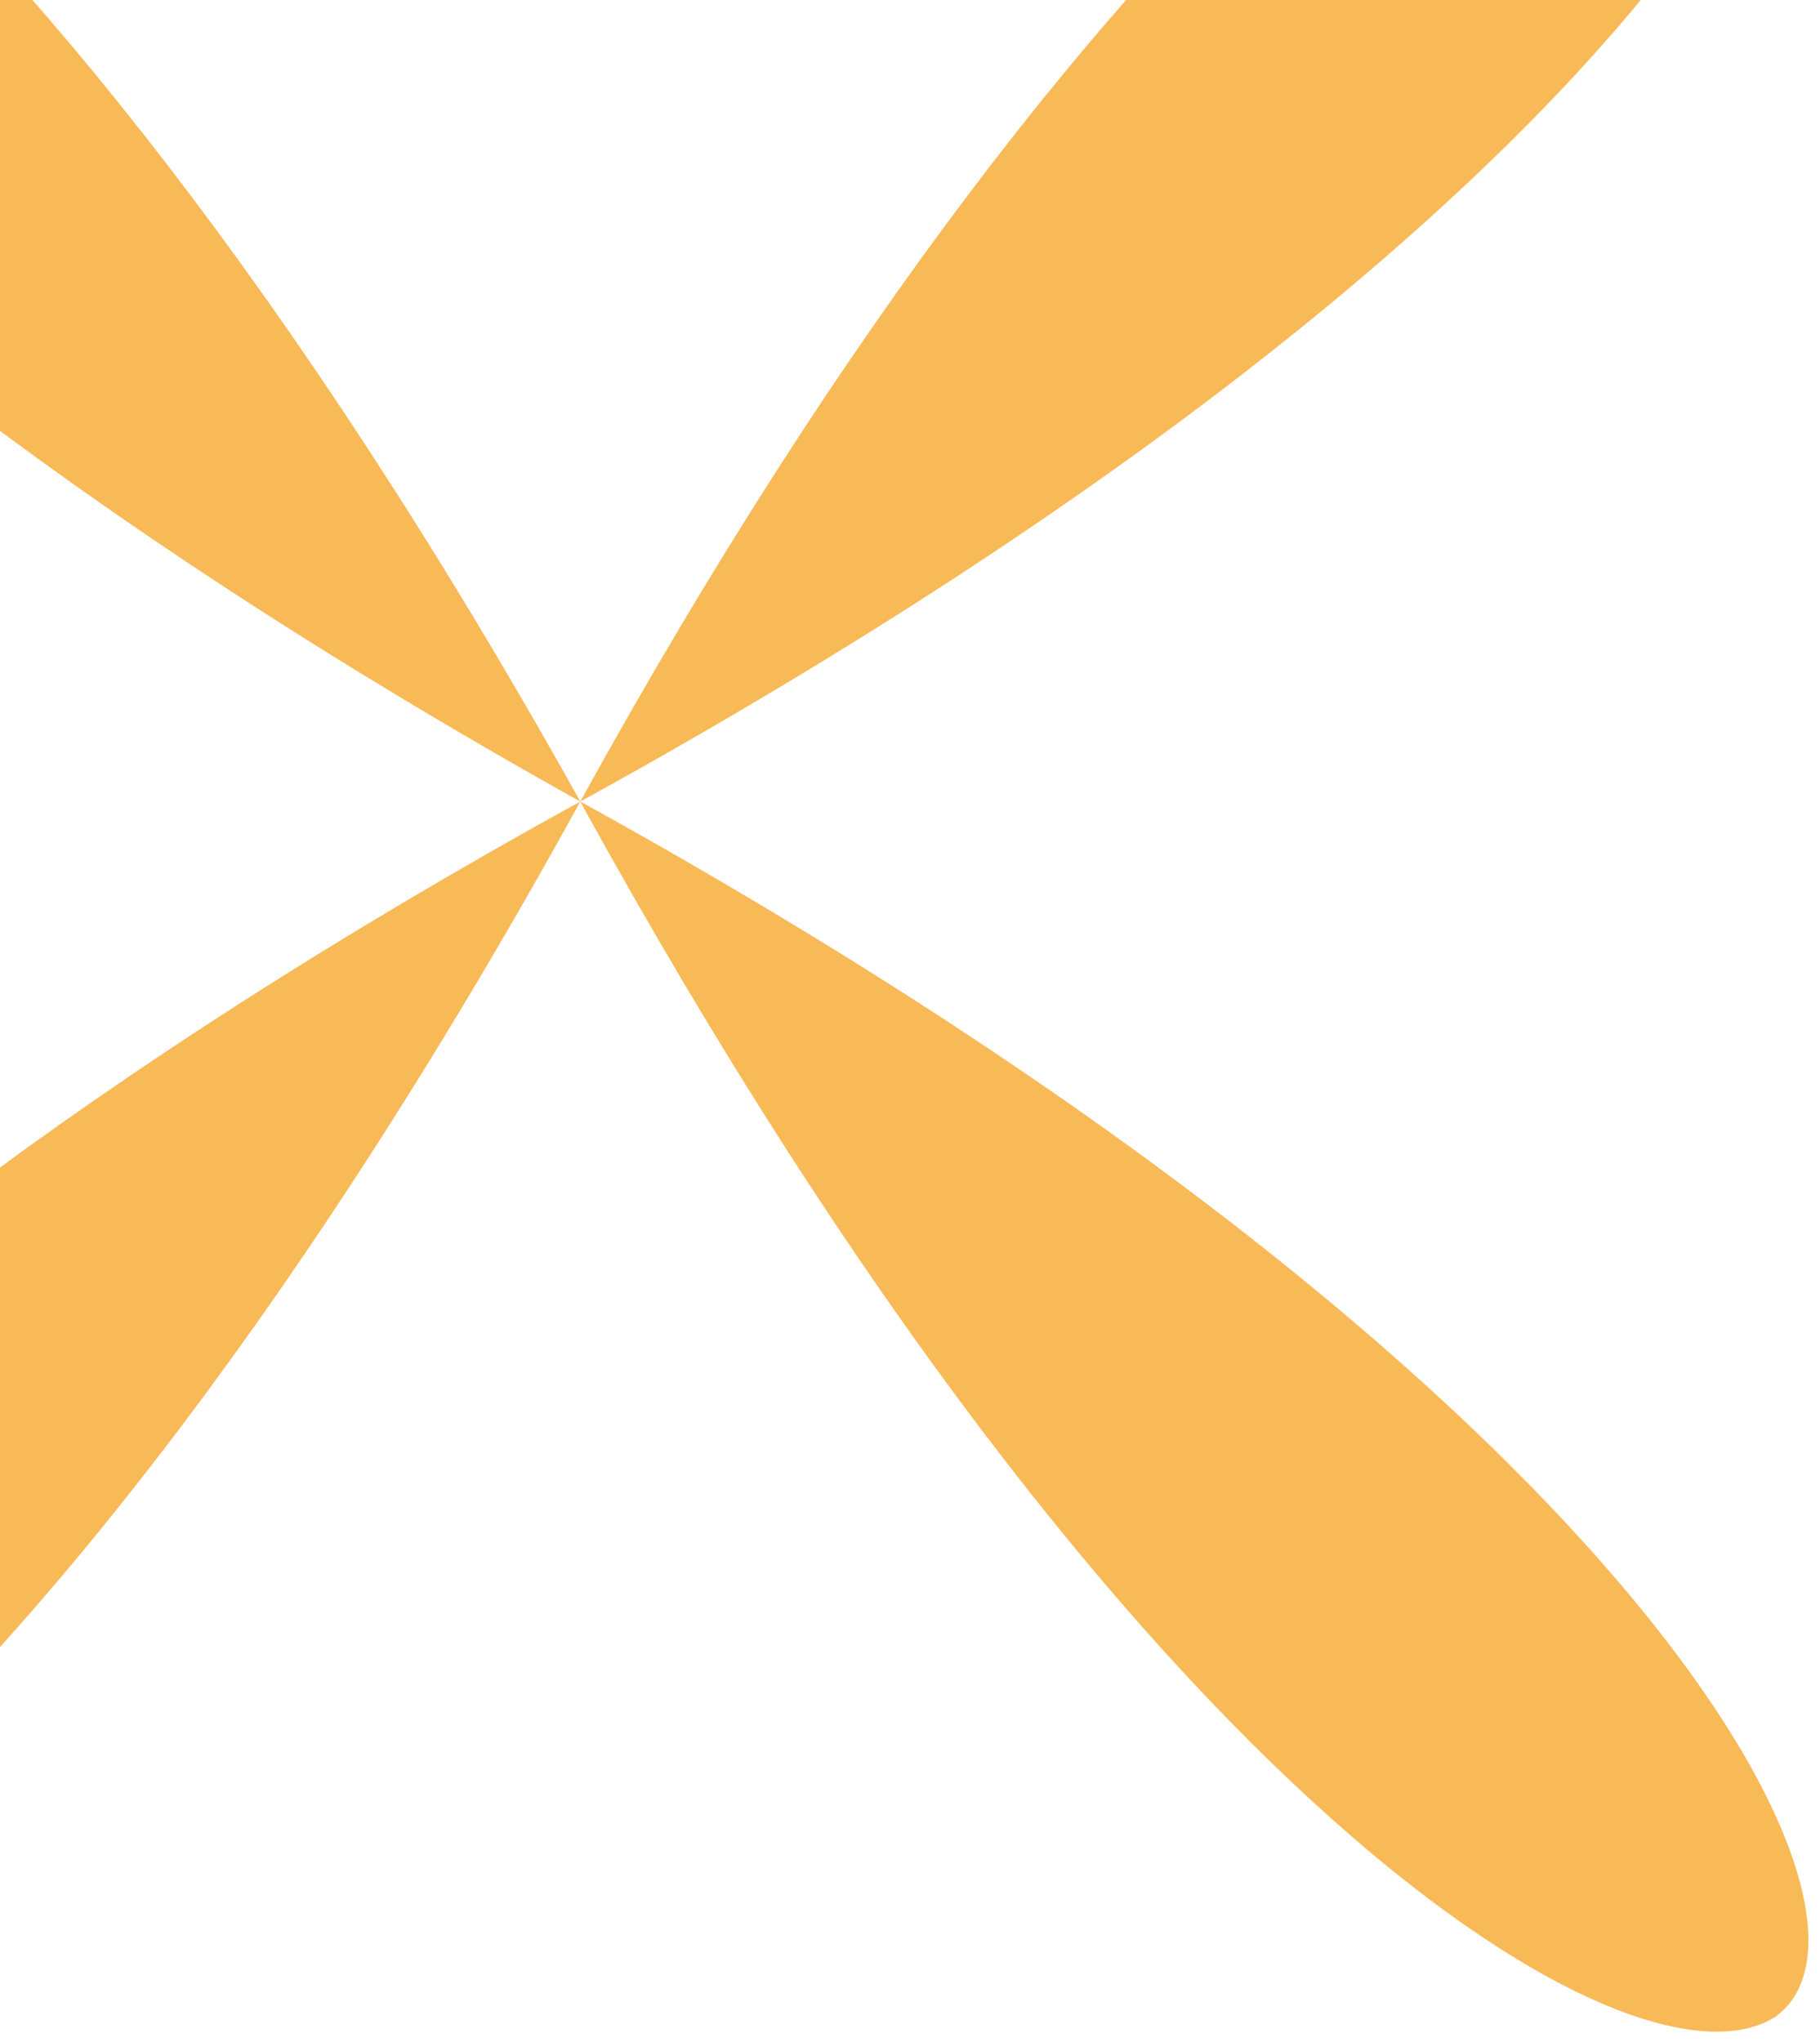 <svg width="107" height="120" viewBox="0 0 107 120" fill="none" xmlns="http://www.w3.org/2000/svg">
<path d="M34.116 47.108C96.245 81.366 112.503 112.72 104.374 118.527C96.245 123.753 66.632 106.333 34.116 47.108C-0.722 110.398 -32.077 126.075 -37.303 116.785C-41.948 108.075 -23.948 79.043 34.116 47.108C-26.271 13.43 -43.11 -16.764 -36.722 -23.731C-29.755 -30.118 0.439 -13.28 34.116 47.108C65.471 -9.796 94.503 -27.796 103.213 -24.312C113.665 -20.247 98.568 11.688 34.116 47.108Z" fill="#F8B957"/>
</svg>
